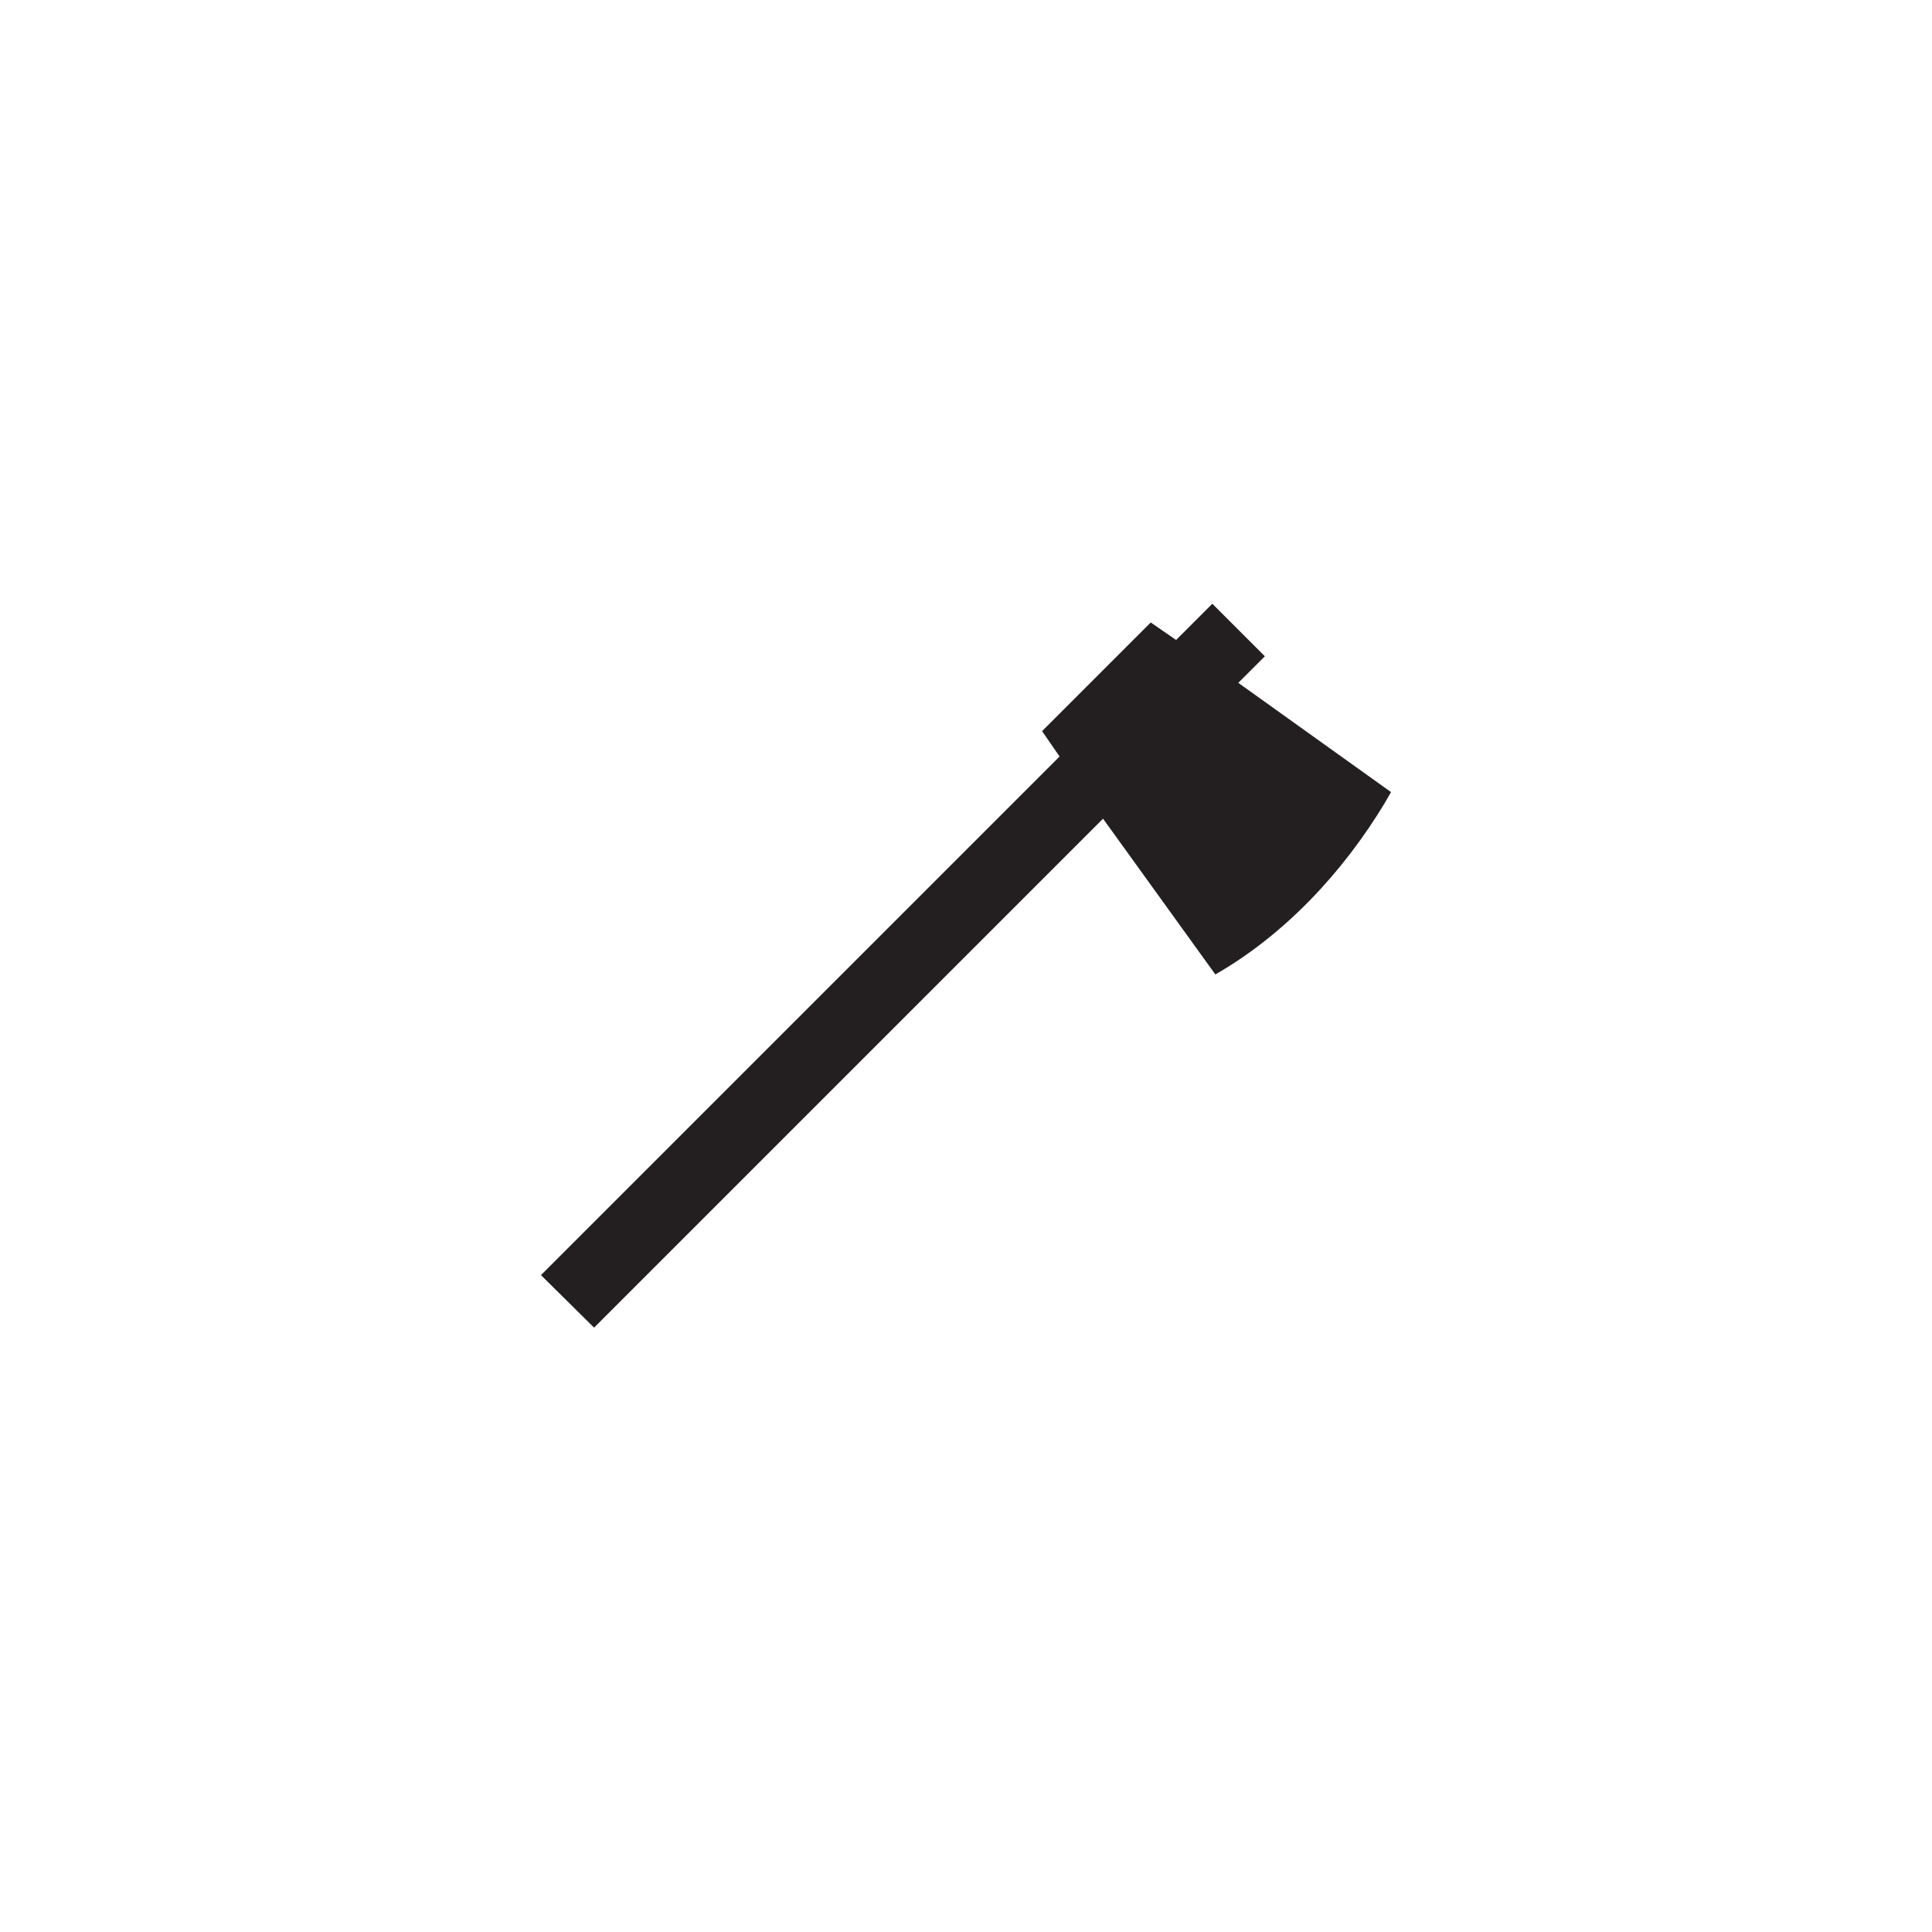 <svg enable-background="new 0 0 320 320" viewBox="0 0 320 320" xmlns="http://www.w3.org/2000/svg"><path d="m201.3 161.4c11.5-6.6 21.1-16.9 28-28.3l1.1-1.9-25.3-18.1 4.4-4.4-8.7-8.7-6 6-4.2-2.9-18 18 2.9 4.2-85.9 85.9 8.8 8.7 84.3-84.3z" fill="#231f20"/></svg>